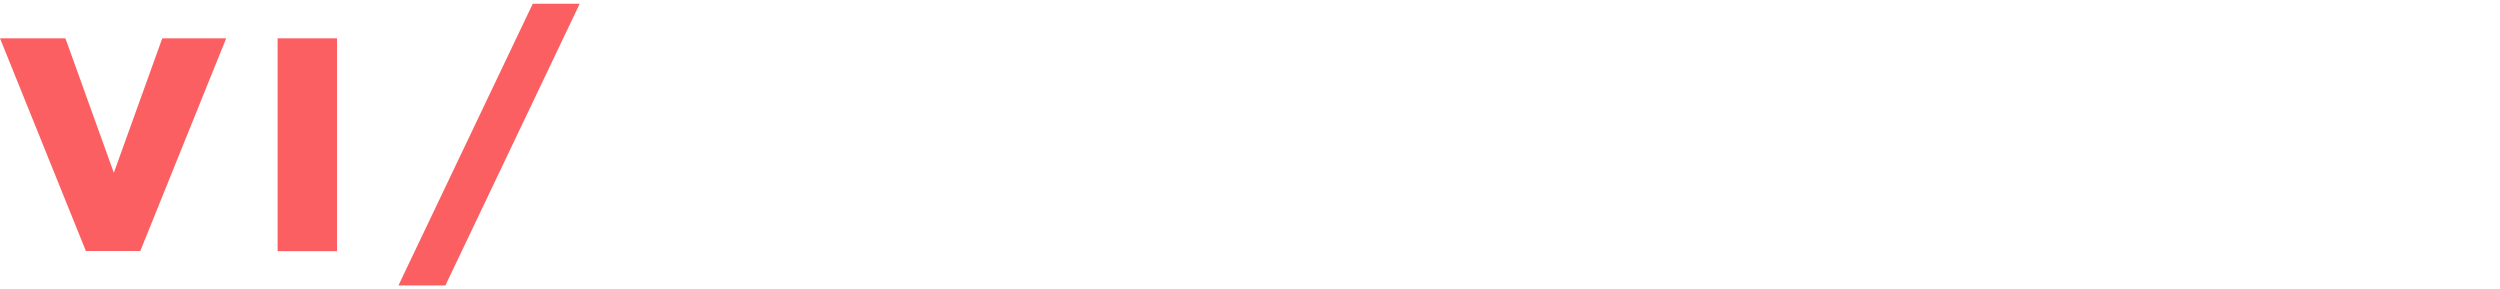 <svg width="355" height="41" viewBox="0 0 355 41" fill="none" xmlns="http://www.w3.org/2000/svg" xmlns:xlink="http://www.w3.org/1999/xlink">
<path d="M88.059 20.603V20.517C88.028 18.431 88.418 16.36 89.204 14.428C89.991 12.497 91.159 10.745 92.637 9.278C94.115 7.811 95.874 6.658 97.807 5.89C99.74 5.122 101.808 4.754 103.887 4.808C110.037 4.808 113.994 7.397 116.66 11.066L110.381 15.943C108.66 13.828 106.682 12.404 103.801 12.404C99.586 12.404 96.618 16.029 96.618 20.431V20.517C96.618 25.049 99.586 28.587 103.801 28.587C106.94 28.587 108.79 27.12 110.596 24.919L116.875 29.407C114.037 33.335 110.209 36.226 103.586 36.226C101.534 36.259 99.497 35.876 97.596 35.102C95.695 34.328 93.968 33.178 92.519 31.72C91.071 30.262 89.929 28.527 89.163 26.617C88.397 24.707 88.021 22.662 88.059 20.603Z" fill="white"/>
<path d="M125.086 20.603V20.517C125.086 11.842 132.053 4.808 141.343 4.808C150.633 4.808 157.514 11.756 157.514 20.431V20.517C157.514 29.192 150.547 36.226 141.257 36.226C131.967 36.226 125.086 29.278 125.086 20.603ZM148.956 20.603V20.517C148.956 16.115 145.859 12.36 141.257 12.36C136.655 12.36 133.601 16.072 133.601 20.431V20.517C133.601 24.876 136.741 28.674 141.343 28.674C145.902 28.674 148.956 24.962 148.956 20.603Z" fill="white"/>
<path d="M167.831 5.412H176.648L183.83 17.108L191.013 5.412H199.83V35.622H191.529V18.273L183.83 30.098H183.658L176.003 18.316V35.622H167.831L167.831 5.412Z" fill="white"/>
<path d="M211.609 5.412H224.555C232.124 5.412 237.027 9.34 237.027 15.986V16.072C237.027 23.236 231.565 26.991 224.125 26.991H219.953V35.622H211.609L211.609 5.412ZM223.952 20.431C226.877 20.431 228.726 18.834 228.726 16.46V16.374C228.726 13.785 226.877 12.447 223.909 12.447H219.953V20.431L223.952 20.431Z" fill="white"/>
<path d="M254.399 5.196H262.442L275.258 35.622H266.312L264.162 30.184H252.506L250.356 35.622H241.625L254.399 5.196ZM261.71 23.668L258.355 15.122L254.958 23.668H261.71Z" fill="white"/>
<path d="M284.629 5.412H292.414L304.8 21.38V5.412H313.058V35.622H305.789L292.887 19.05V35.622H284.629V5.412Z" fill="white"/>
<path d="M334.428 24.315L322.944 5.412H332.45L338.643 16.417L344.879 5.412H354.212L342.772 24.185V35.622H334.428L334.428 24.315Z" fill="white"/>
<path d="M0 5.441H9.288L16.165 24.534L23.043 5.441H32.118L19.923 35.639H12.195L0 5.441Z" fill="#FB5F61"/>
<path d="M39.421 5.441H47.858V35.663H39.421V5.441Z" fill="#FB5F61"/>
<path d="M82.316 0.534H75.651L56.579 40.534H63.244L82.316 0.534Z" fill="#FB5F61"/>
<path d="M156.175 20.7C156.175 28.697 149.58 35.221 141.392 35.221C133.204 35.221 126.608 28.697 126.608 20.7C126.608 12.704 133.204 6.18 141.392 6.18C149.58 6.18 156.175 12.704 156.175 20.7Z" fill="url(#pattern0)" stroke="white" stroke-width="3"/>
<defs>
<pattern id="pattern0" patternContentUnits="objectBoundingBox" width="1" height="1">
<use xlink:href="#image0" transform="translate(-0.237) scale(0.001)"/>
</pattern>
</defs>
</svg>
